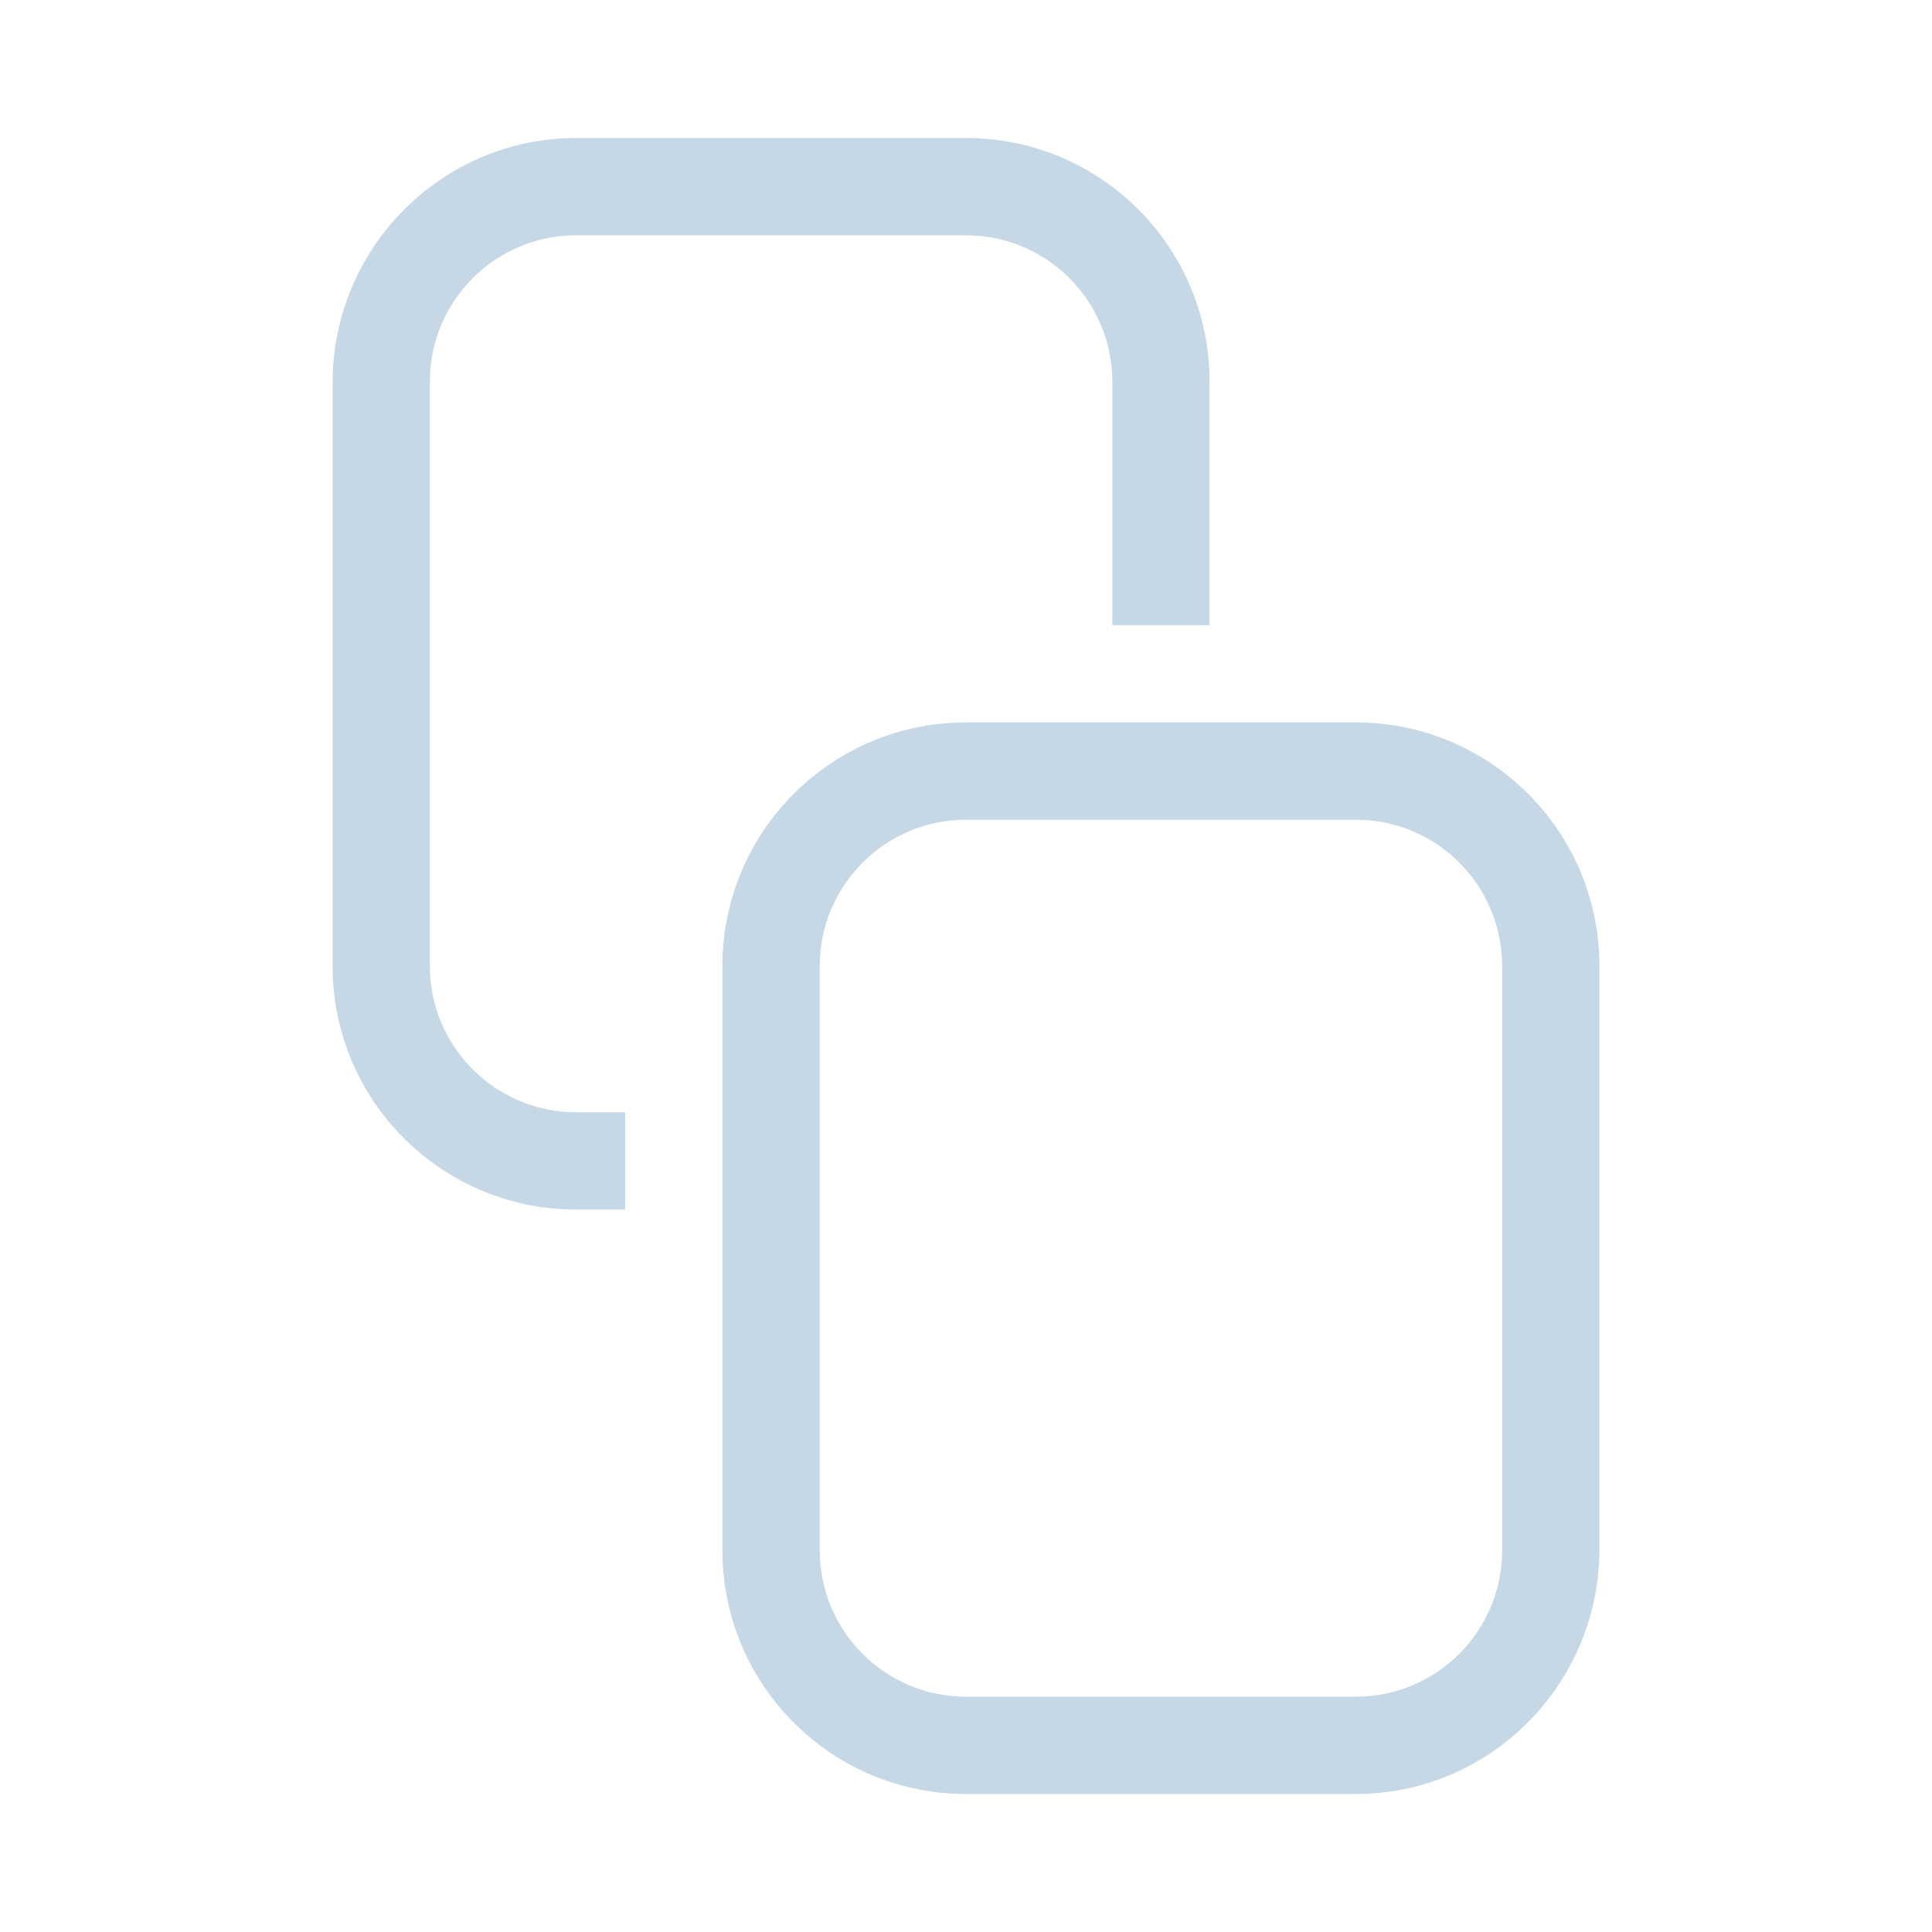 <?xml version="1.0" encoding="utf-8"?>
<!-- Generator: Adobe Illustrator 25.3.1, SVG Export Plug-In . SVG Version: 6.00 Build 0)  -->
<svg version="1.1" id="Group_1" xmlns="http://www.w3.org/2000/svg" xmlns:xlink="http://www.w3.org/1999/xlink" x="0px" y="0px"
	 viewBox="0 0 28 28" style="enable-background:new 0 0 28 28;" xml:space="preserve">
<style type="text/css">
	.st0{fill:#C6D8E6;}
	.st1{fill:none;}
</style>
<g>
	<path id="Path_1" class="st0" d="M19.65,26H14c-1.95,0-3.53-1.58-3.53-3.53V14c0-1.95,1.58-3.53,3.53-3.53h5.65
		c1.95,0,3.53,1.58,3.53,3.53v8.47C23.17,24.42,21.59,26,19.65,26z M14,11.88c-1.17,0-2.12,0.95-2.12,2.12v8.47
		c0,1.17,0.95,2.12,2.12,2.12h5.65c1.17,0,2.12-0.95,2.12-2.12V14c0-1.17-0.95-2.12-2.12-2.12H14z"/>
	<path id="Path_2" class="st0" d="M9.06,16.12H8.35c-1.17,0-2.12-0.95-2.12-2.12V5.53c0-1.17,0.95-2.12,2.12-2.12H14
		c1.17,0,2.12,0.95,2.12,2.12v3.53h1.41V5.53C17.53,3.58,15.95,2,14,2H8.35C6.41,2,4.83,3.58,4.82,5.53V14
		c0,1.95,1.58,3.53,3.53,3.53h0.71V16.12z"/>
</g>
<rect class="st1" width="28" height="28"/>
</svg>
